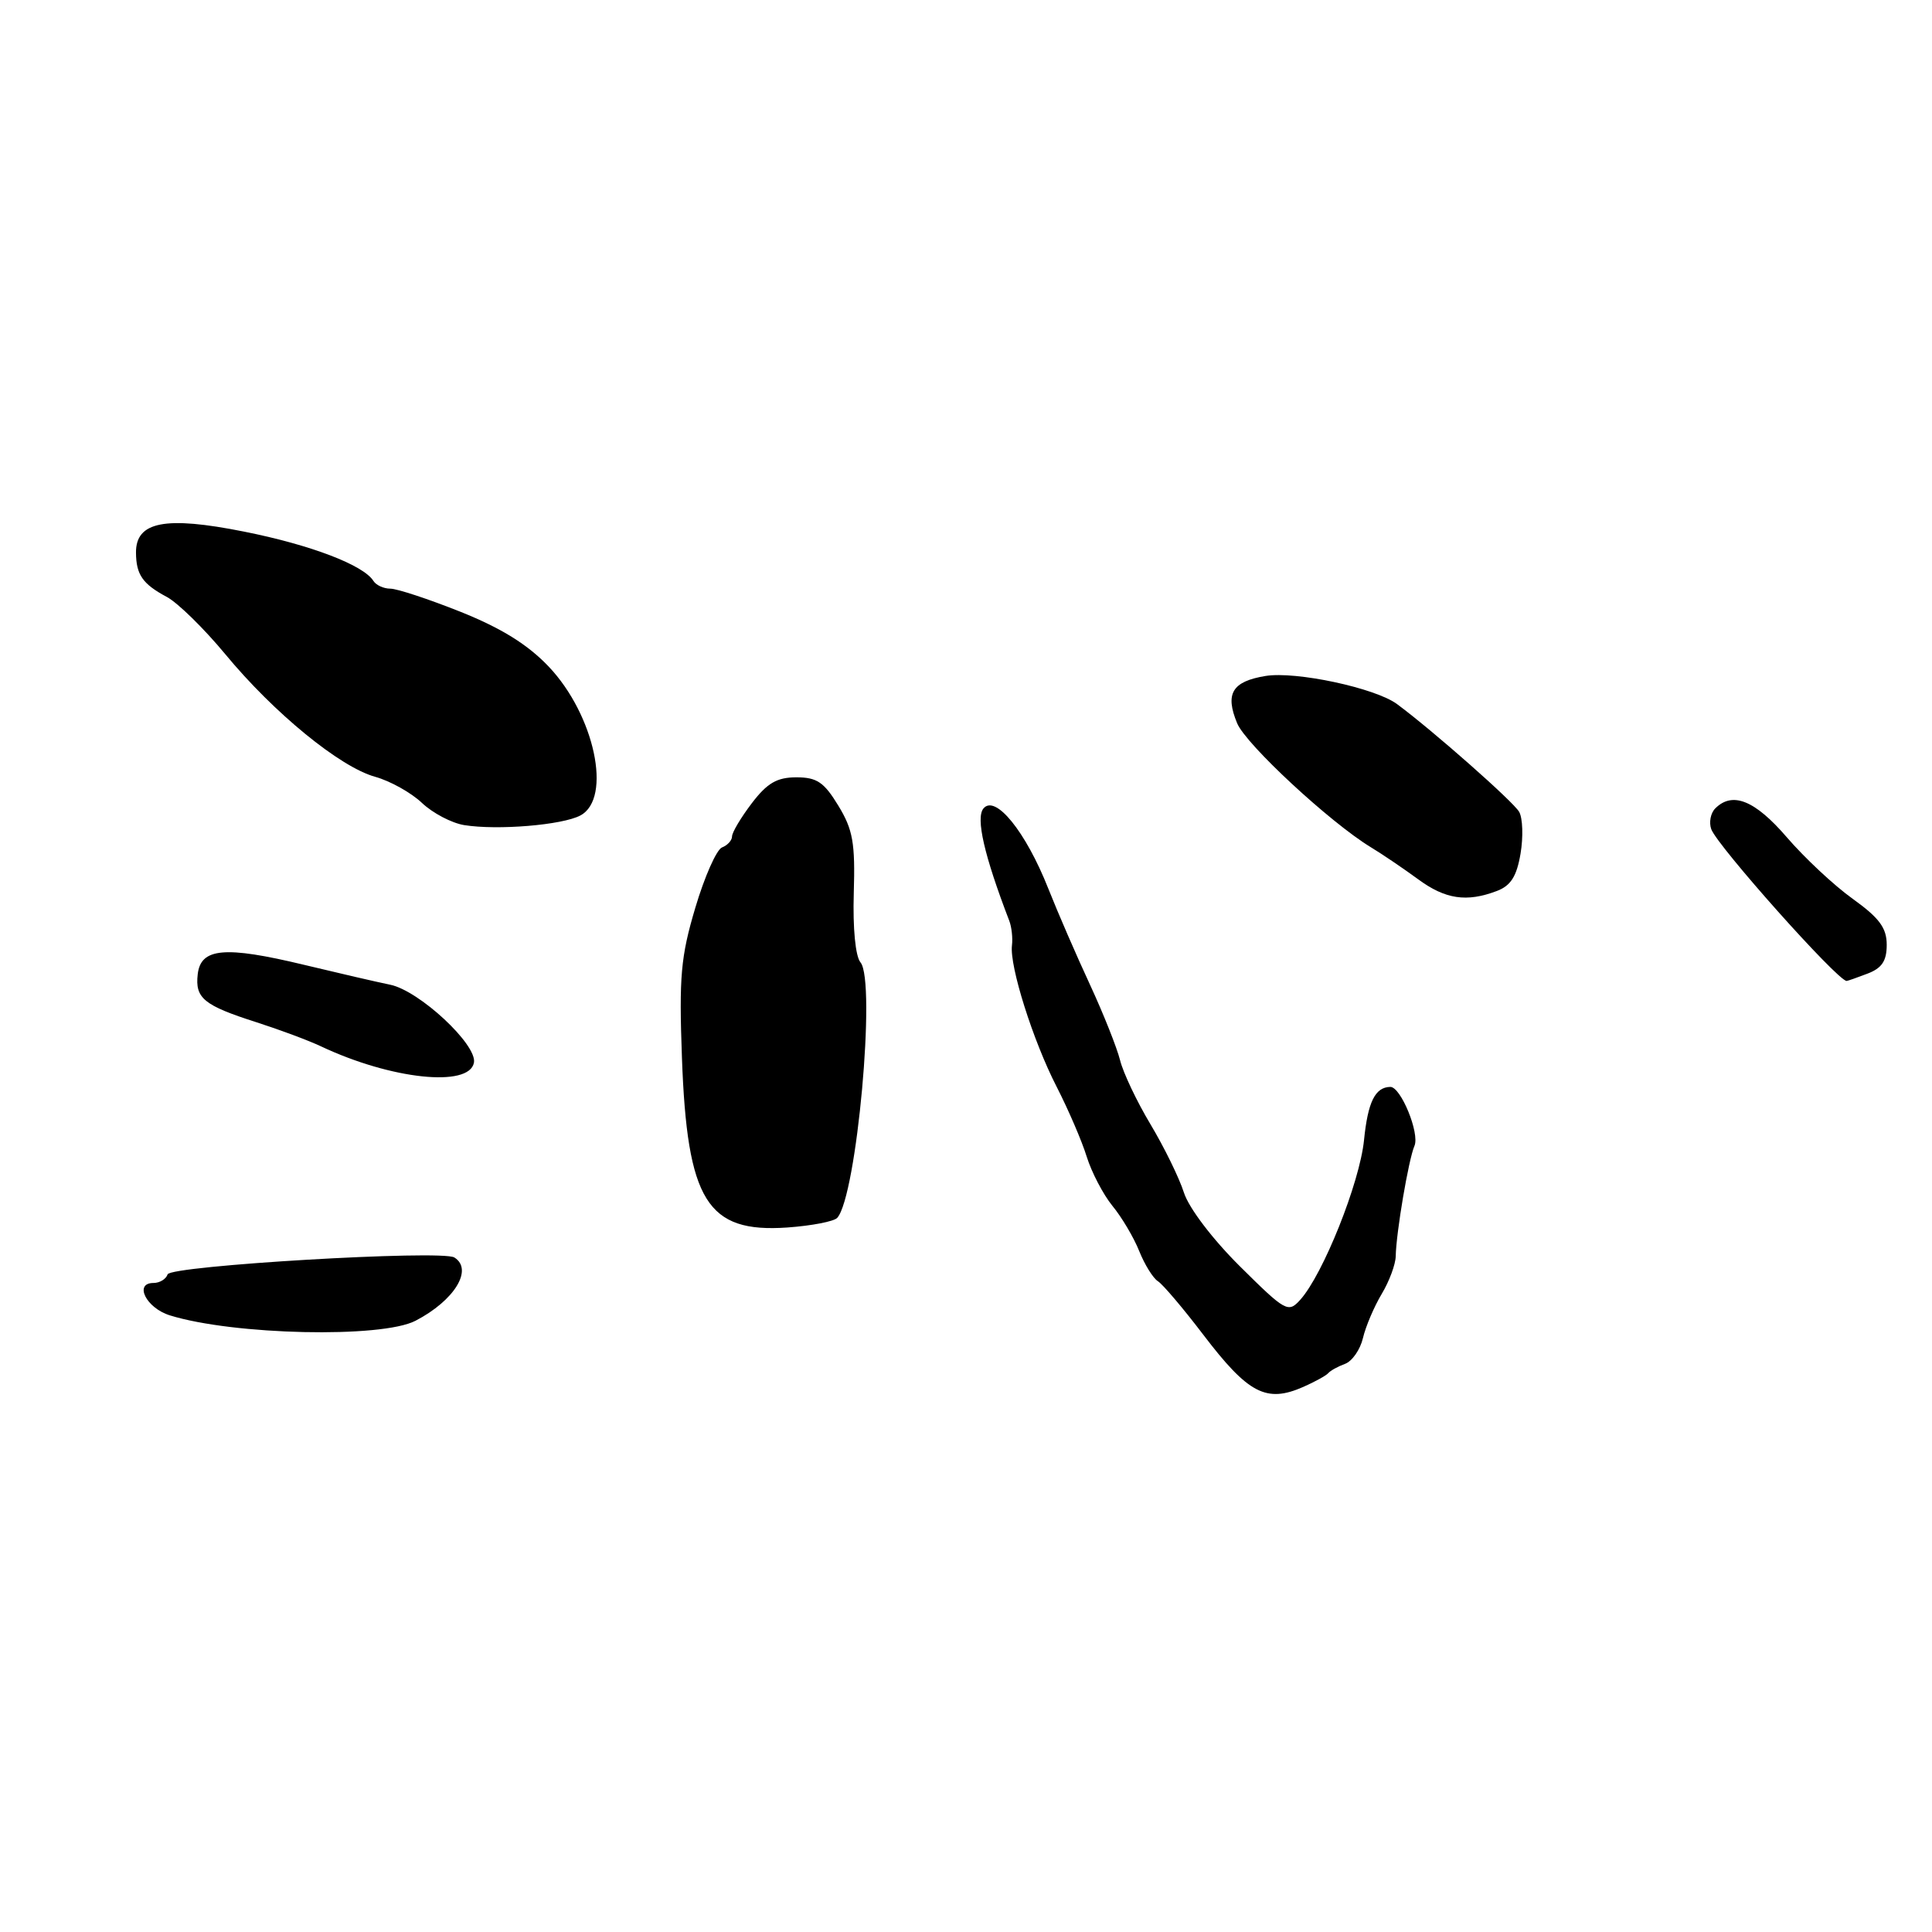 <?xml version="1.0" encoding="UTF-8" standalone="no"?>
<!DOCTYPE svg PUBLIC "-//W3C//DTD SVG 1.1//EN" "http://www.w3.org/Graphics/SVG/1.1/DTD/svg11.dtd" >
<svg xmlns="http://www.w3.org/2000/svg" xmlns:xlink="http://www.w3.org/1999/xlink" version="1.1" viewBox="0 0 256 256">
 <g >
 <path fill="currentColor"
d=" M 172.70 183.77 C 174.24 183.09 175.72 182.27 176.00 181.95 C 176.28 181.62 177.27 181.07 178.22 180.72 C 179.17 180.37 180.24 178.83 180.60 177.29 C 180.96 175.76 182.08 173.13 183.08 171.46 C 184.09 169.78 184.92 167.53 184.94 166.46 C 185.00 163.31 186.64 153.65 187.42 151.84 C 188.15 150.18 185.61 143.99 184.22 144.02 C 182.21 144.06 181.25 146.01 180.74 151.07 C 180.17 156.72 175.31 168.89 172.28 172.24 C 170.70 173.99 170.35 173.80 164.32 167.82 C 160.67 164.20 157.54 160.08 156.88 158.04 C 156.26 156.09 154.27 152.03 152.46 149.00 C 150.64 145.97 148.83 142.15 148.42 140.50 C 148.01 138.85 146.22 134.35 144.44 130.50 C 142.65 126.65 140.16 120.91 138.90 117.73 C 135.91 110.18 131.89 105.22 130.31 107.13 C 129.27 108.39 130.41 113.36 133.73 122.00 C 134.05 122.83 134.21 124.30 134.09 125.27 C 133.75 128.01 136.88 137.91 140.01 144.00 C 141.56 147.03 143.36 151.20 144.00 153.28 C 144.65 155.35 146.18 158.28 147.40 159.78 C 148.63 161.27 150.23 163.97 150.95 165.77 C 151.67 167.57 152.79 169.37 153.43 169.77 C 154.07 170.17 156.77 173.35 159.42 176.83 C 165.40 184.68 167.79 185.93 172.70 183.77 Z  M 55.05 175.01 C 60.22 172.33 62.75 168.20 60.20 166.62 C 58.52 165.59 22.60 167.70 22.21 168.86 C 22.00 169.49 21.16 170.00 20.34 170.00 C 17.71 170.00 19.38 173.32 22.50 174.29 C 30.94 176.91 50.56 177.34 55.05 175.01 Z  M 110.94 161.37 C 113.52 158.49 116.11 130.04 114.02 127.52 C 113.35 126.72 112.99 123.00 113.13 118.34 C 113.33 111.69 113.02 109.93 111.08 106.75 C 109.19 103.64 108.24 103.00 105.52 103.00 C 102.96 103.00 101.66 103.75 99.62 106.43 C 98.18 108.32 97.00 110.30 97.00 110.83 C 97.00 111.35 96.40 112.01 95.67 112.29 C 94.95 112.57 93.35 116.17 92.13 120.29 C 90.20 126.77 89.97 129.43 90.36 140.14 C 91.05 159.14 93.69 163.39 104.33 162.65 C 107.54 162.42 110.51 161.85 110.94 161.37 Z  M 62.80 140.81 C 63.25 138.43 55.56 131.27 51.70 130.48 C 49.94 130.12 44.80 128.93 40.27 127.84 C 29.80 125.32 26.60 125.60 26.20 129.09 C 25.83 132.27 27.00 133.22 34.00 135.46 C 37.02 136.43 40.87 137.86 42.54 138.65 C 51.82 143.03 62.17 144.13 62.80 140.81 Z  M 247.43 129.02 C 249.36 128.29 250.00 127.34 250.00 125.19 C 250.00 122.96 249.03 121.64 245.51 119.11 C 243.03 117.34 239.10 113.66 236.76 110.94 C 232.53 106.03 229.56 104.84 227.28 107.12 C 226.66 107.74 226.43 108.98 226.75 109.87 C 227.58 112.12 243.41 129.88 244.68 129.98 C 244.79 129.99 246.02 129.56 247.43 129.02 Z  M 198.34 118.06 C 200.19 117.36 200.97 116.12 201.48 113.11 C 201.85 110.91 201.77 108.42 201.30 107.58 C 200.56 106.25 189.86 96.81 185.12 93.30 C 182.24 91.16 171.70 88.91 167.68 89.57 C 163.26 90.30 162.30 91.91 163.93 95.84 C 165.10 98.65 176.21 108.95 181.62 112.25 C 183.21 113.21 186.03 115.13 187.90 116.50 C 191.51 119.16 194.34 119.58 198.34 118.06 Z  M 76.91 108.05 C 81.15 105.78 78.78 94.72 72.70 88.32 C 69.91 85.39 66.42 83.23 61.03 81.07 C 56.79 79.38 52.61 78.00 51.72 78.00 C 50.84 78.00 49.84 77.54 49.49 76.99 C 48.19 74.88 41.18 72.20 32.33 70.44 C 21.89 68.35 17.99 69.11 18.02 73.23 C 18.04 76.15 18.90 77.39 22.11 79.10 C 23.55 79.87 27.03 83.28 29.84 86.67 C 36.30 94.49 45.05 101.64 49.71 102.93 C 51.69 103.48 54.48 105.03 55.91 106.39 C 57.33 107.74 59.85 109.06 61.50 109.33 C 65.92 110.04 74.52 109.33 76.91 108.05 Z "/>
</g>
</svg>